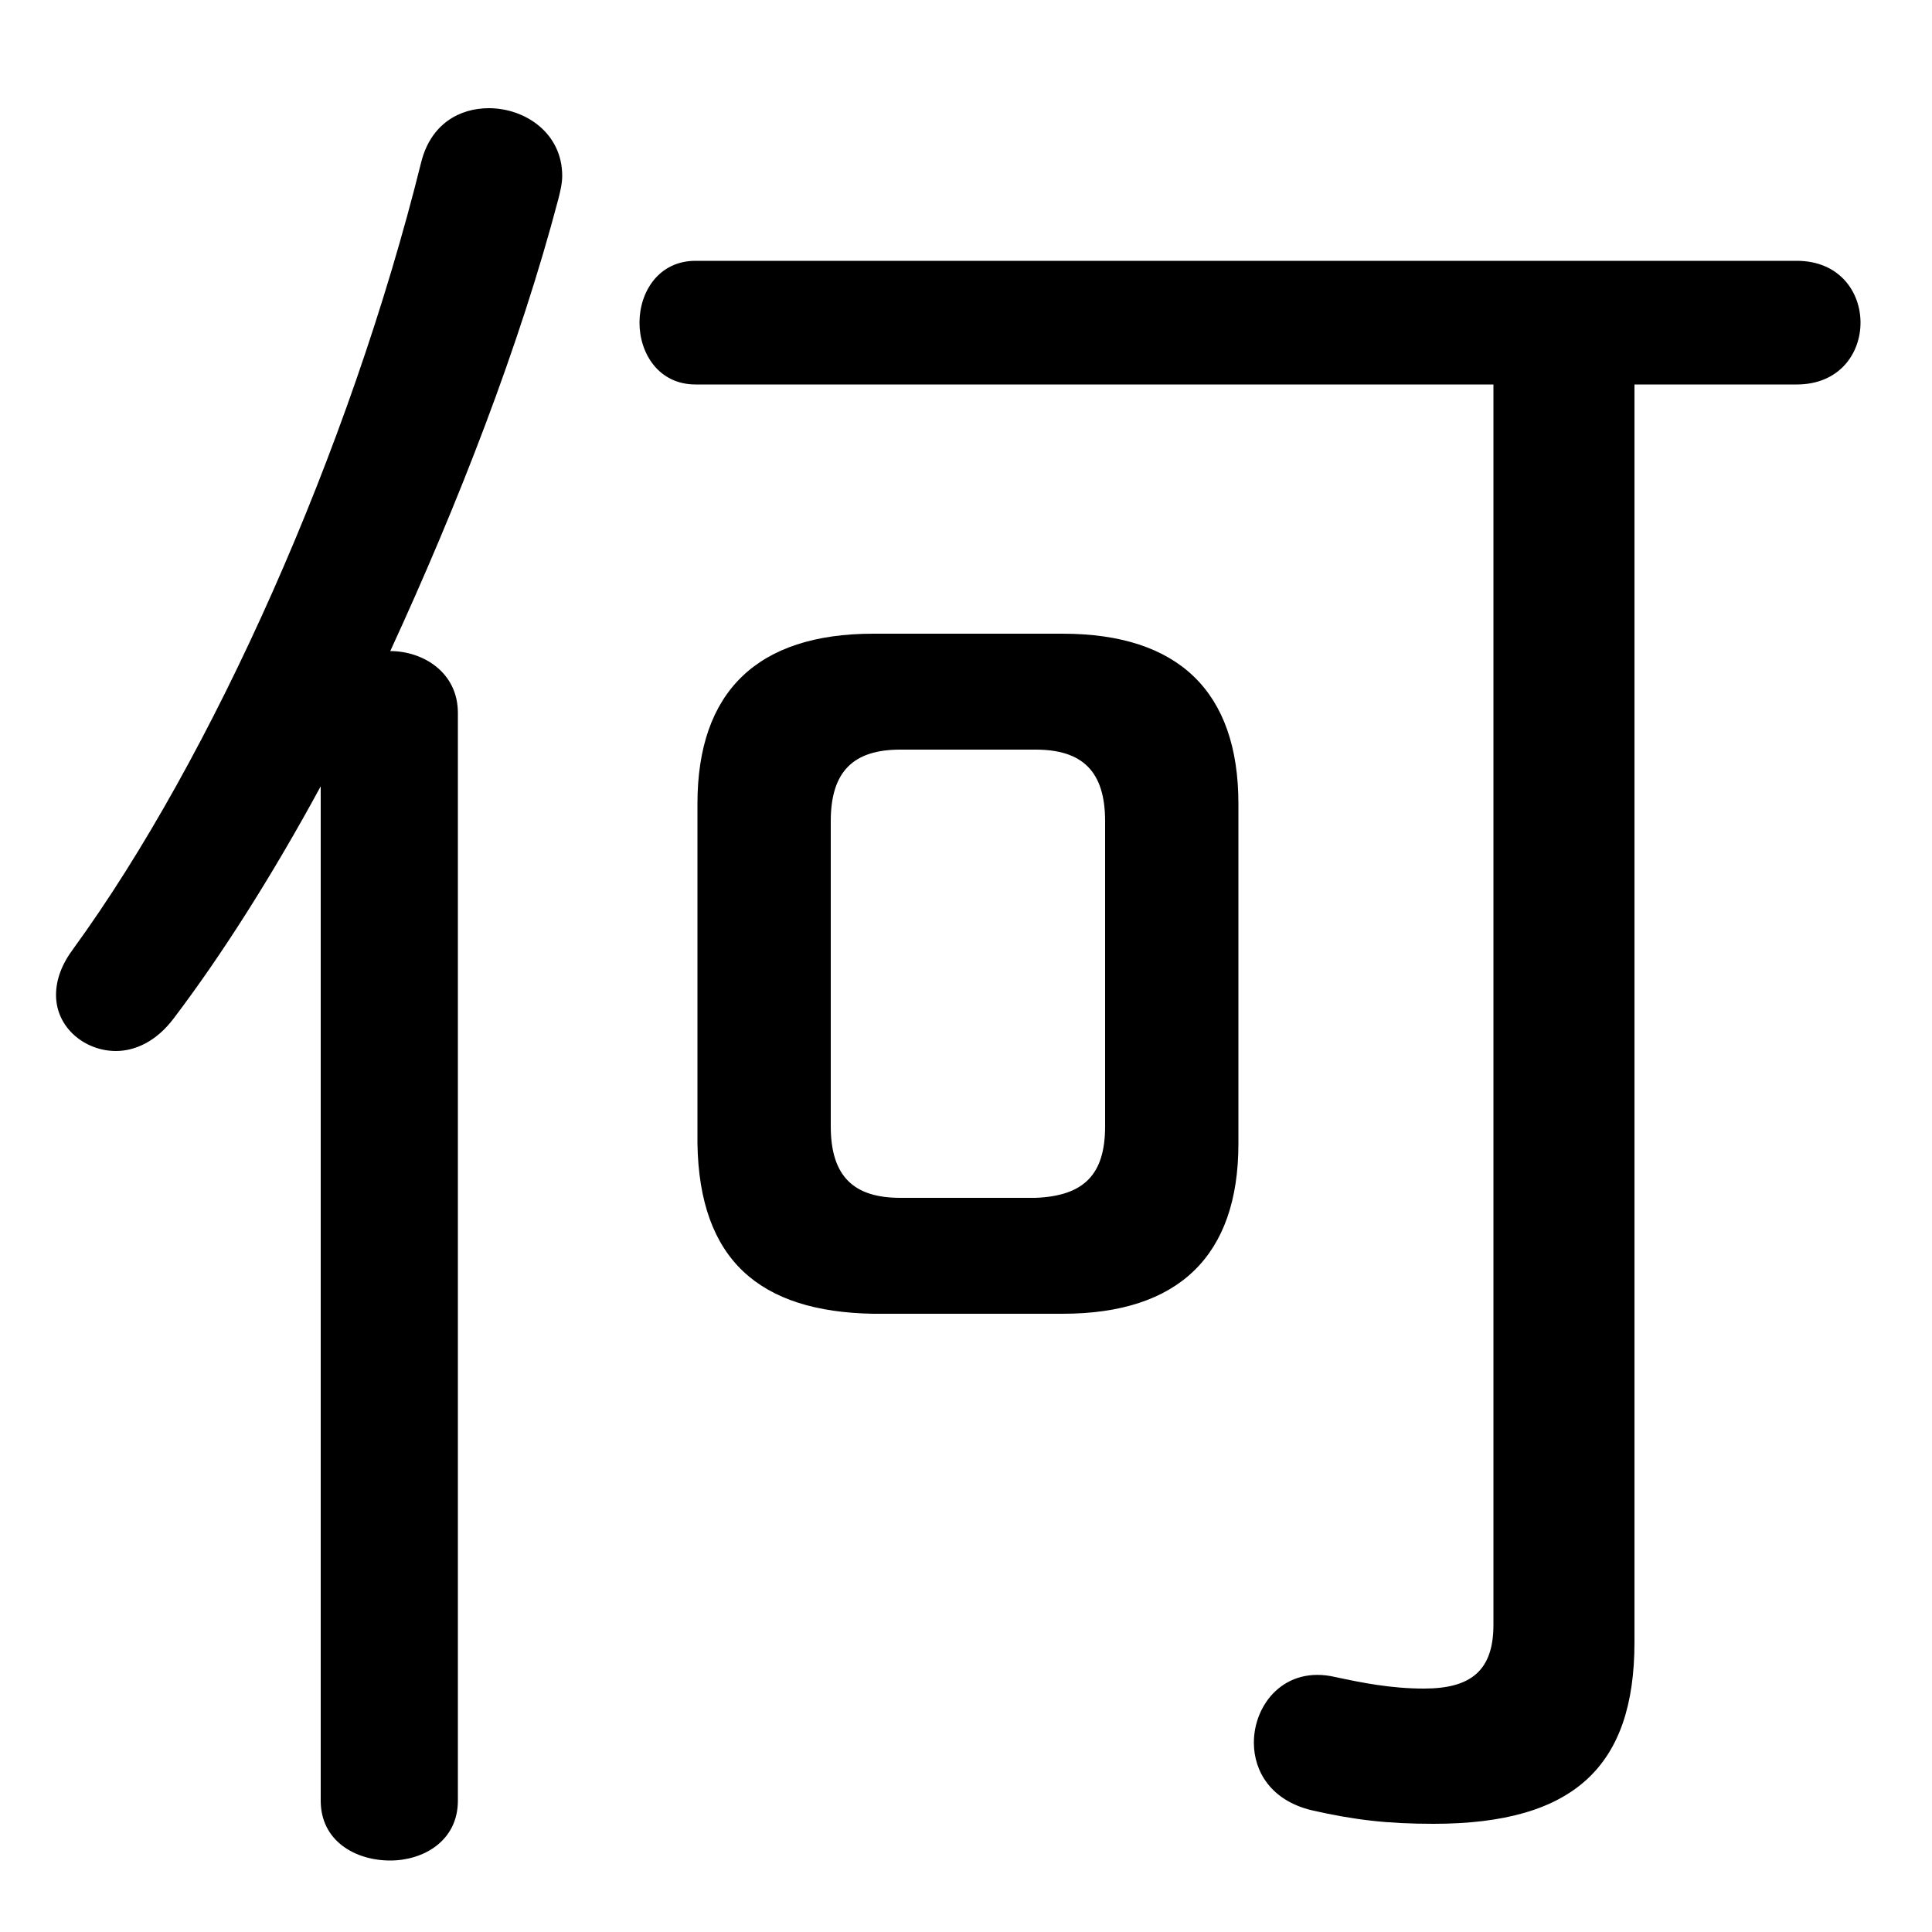 <svg xmlns="http://www.w3.org/2000/svg" viewBox="0 -44.0 50.0 50.0">
    <rect x="0" y="-44.0" width="50.0" height="50.0" fill="#808080" stroke="none"/>
    <g transform="scale(1, -1)">
        <!-- ボディの枠 -->
        <rect x="0" y="-6.0" width="50.0" height="50.0"
            stroke="white" fill="white"/>
        <!-- グリフ座標系の原点 -->
        <circle cx="0" cy="0" r="5" fill="white"/>
        <!-- グリフのアウトライン -->
        <g style="fill:black;stroke:#000000;stroke-width:0;stroke-linecap:round;stroke-linejoin:round;">
        <path d="M 27.5 10.0 C 30.5 10.0 32.05 11.5 32.05 14.4 L 32.05 23.2 C 32.05 26.1 30.5 27.6 27.5 27.6 L 22.6 27.6 C 19.6 27.6 18.05 26.1 18.05 23.2 L 18.05 14.4 C 18.1 11.4 19.65 10.05 22.6 10.0 Z M 23.3 13.0 C 22.1 13.0 21.5 13.55 21.5 14.85 L 21.5 22.75 C 21.5 24.05 22.1 24.6 23.3 24.6 L 26.8 24.6 C 28.0 24.6 28.6 24.05 28.6 22.75 L 28.6 14.85 C 28.6 13.6 28.05 13.05 26.8 13.0 Z M 38.65 34.05 L 38.65 1.95 C 38.65 0.75 38.05 0.3 36.85 0.3 C 36.0 0.3 35.25 0.45 34.55 0.6 C 33.25 0.9 32.45 -0.1 32.45 -1.1 C 32.45 -1.85 32.9 -2.6 33.95 -2.85 C 35.05 -3.1 35.9 -3.2 37.1 -3.2 C 40.75 -3.2 42.3 -1.7 42.3 1.5 L 42.3 34.05 L 46.5 34.05 C 47.6 34.05 48.15 34.85 48.15 35.65 C 48.15 36.45 47.6 37.25 46.5 37.25 L 18.0 37.25 C 17.05 37.25 16.55 36.45 16.55 35.65 C 16.55 34.85 17.05 34.05 18.0 34.05 Z M 8.3 -2.6 C 8.3 -3.65 9.2 -4.15 10.1 -4.15 C 10.95 -4.15 11.85 -3.65 11.85 -2.6 L 11.85 25.55 C 11.85 26.6 10.95 27.15 10.1 27.15 C 11.85 30.95 13.45 35.05 14.45 38.85 C 14.5 39.05 14.55 39.25 14.55 39.45 C 14.55 40.55 13.6 41.2 12.65 41.2 C 11.9 41.2 11.15 40.8 10.9 39.8 C 9.05 32.35 5.5 24.4 1.9 19.45 C 1.6 19.05 1.45 18.65 1.45 18.25 C 1.45 17.4 2.2 16.8 3.0 16.8 C 3.5 16.8 4.05 17.05 4.5 17.65 C 5.75 19.3 7.05 21.35 8.3 23.65 Z"/>
    </g>
    </g>
</svg>
